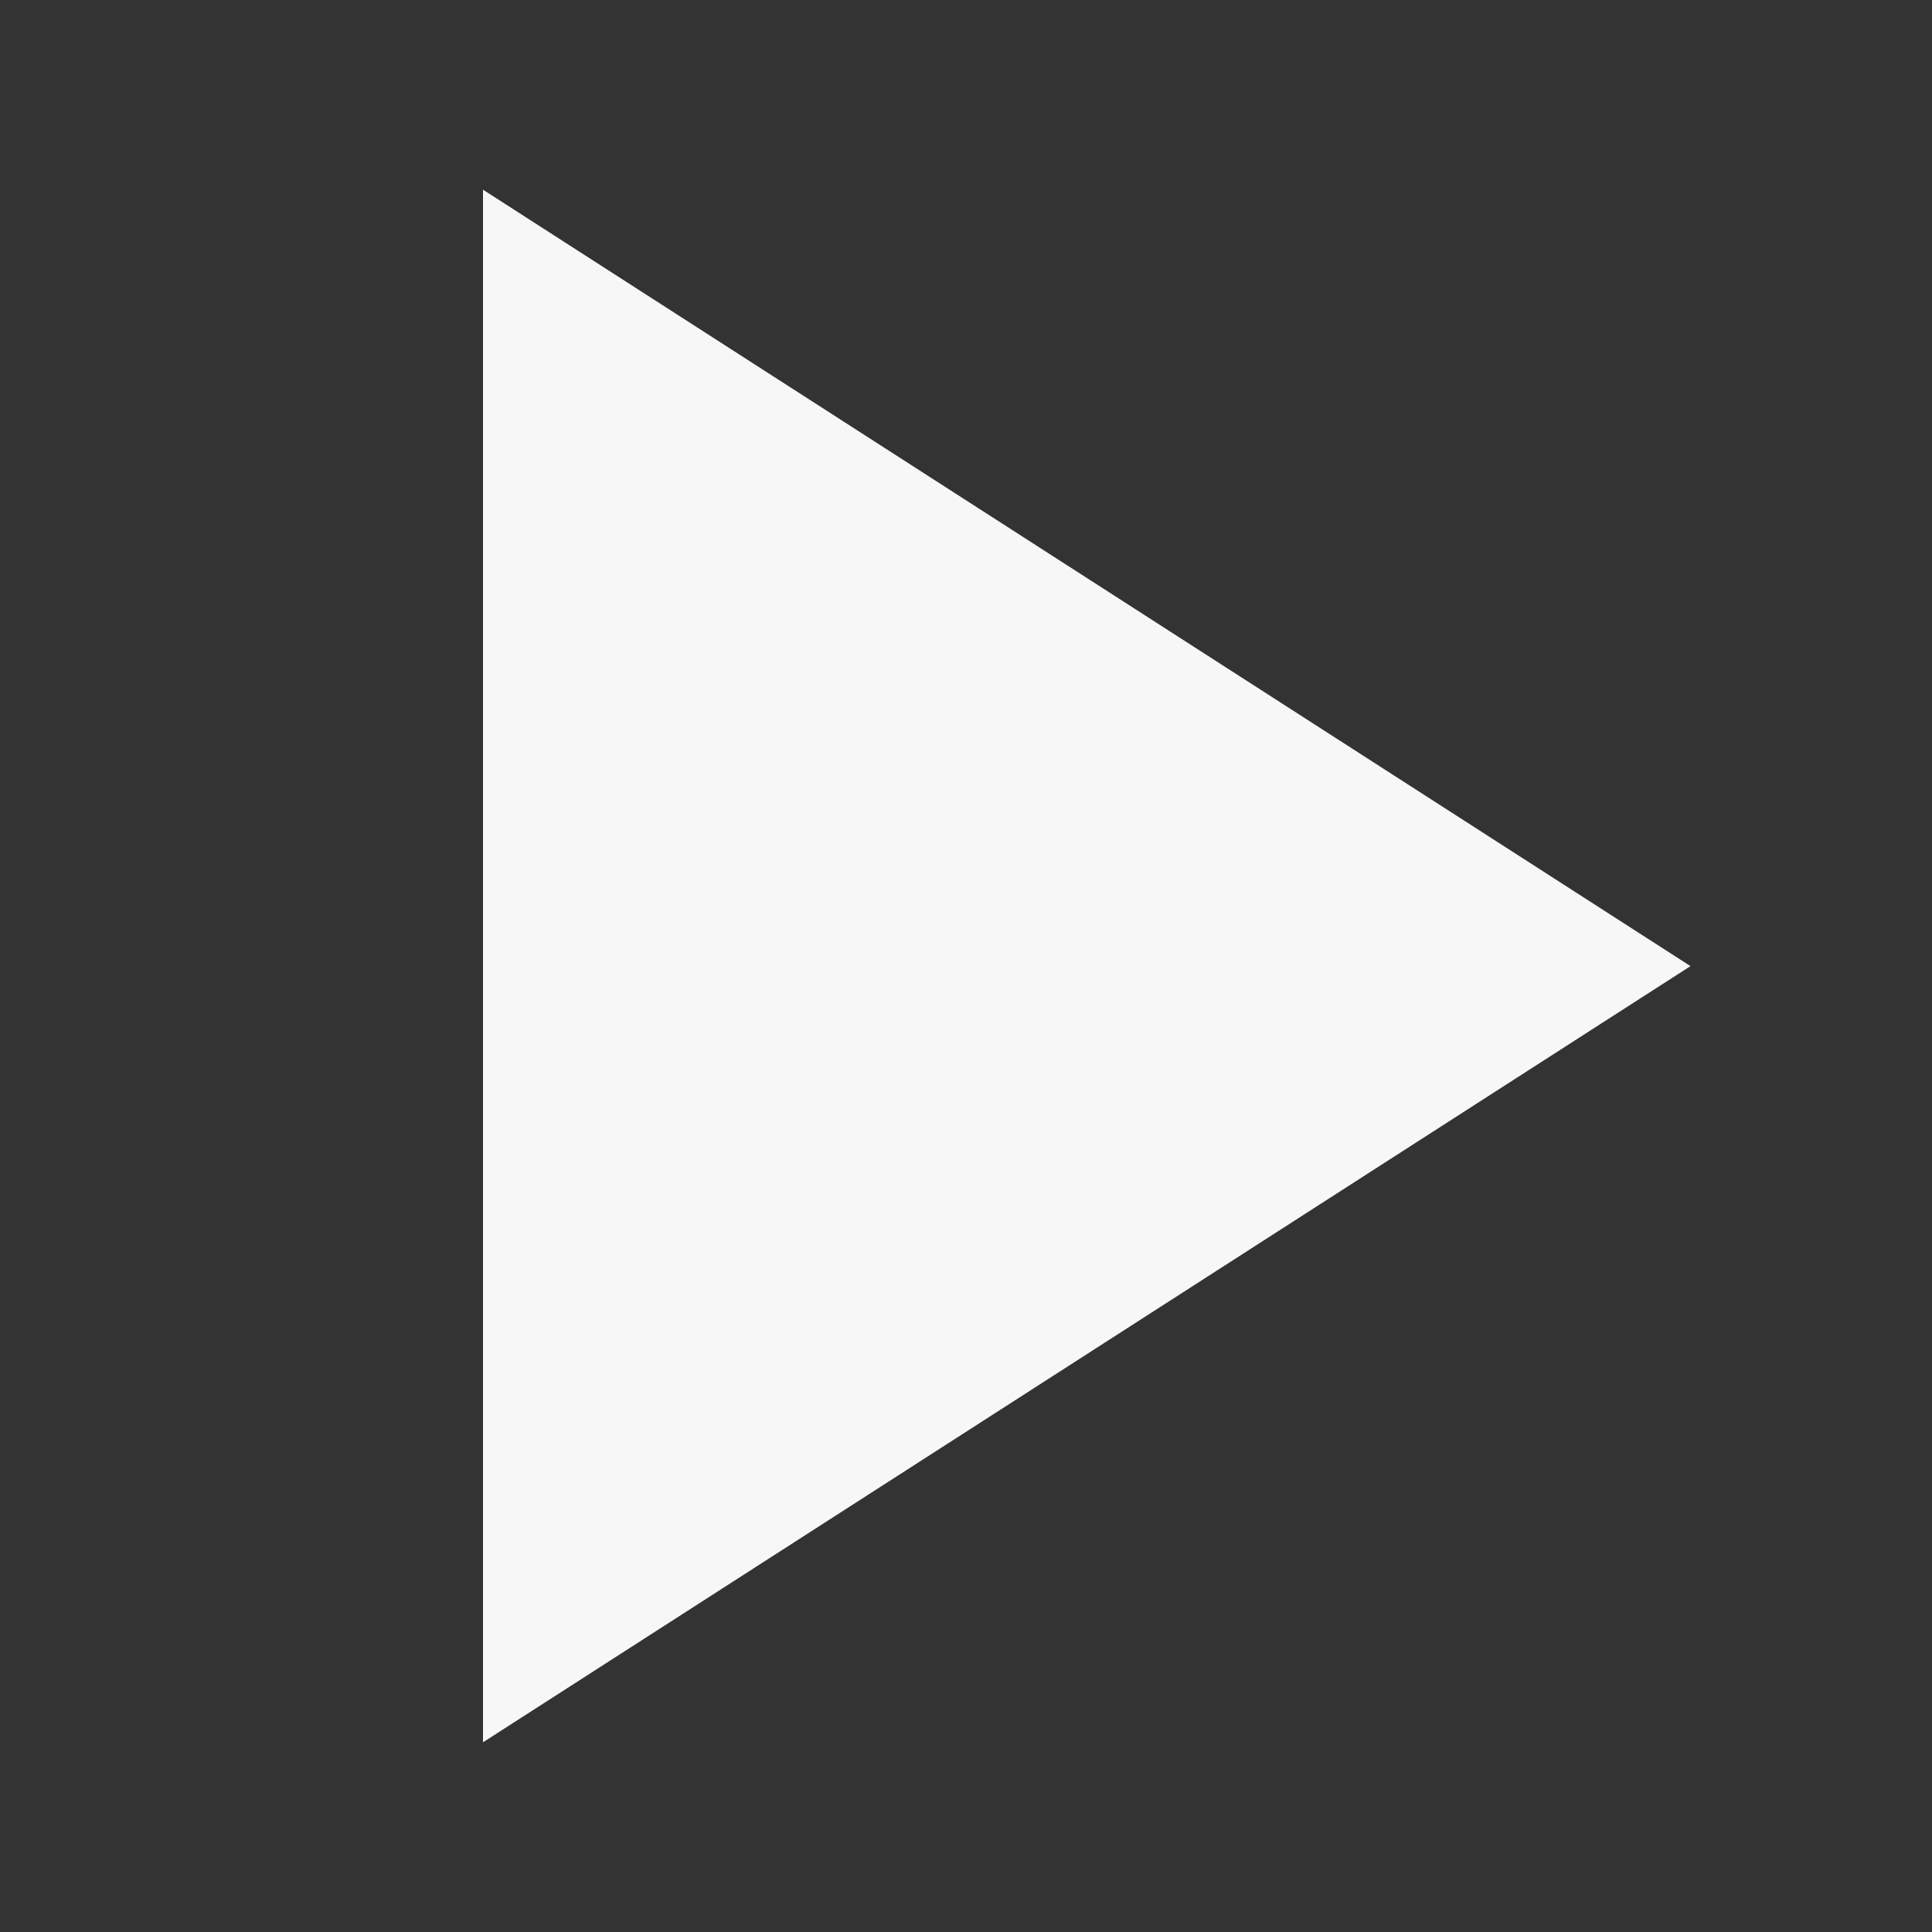 <svg xmlns="http://www.w3.org/2000/svg" width="16" height="16" viewBox="0 0 16 16">
    <rect x="0" y="0" width="16" height="16" fill="#333333" stroke="none"/>
    <g fill="none" fill-rule="evenodd">
        <g fill="#F7F7F7">
            <g>
                <g>
                    <g>
                        <path d="M4 1.571L14 8.001 4 14.429z" transform="translate(-339, -803) translate(8, 672) translate(319, 119) translate(12, 12)"/>
                    </g>
                </g>
            </g>
        </g>
    </g>
</svg>
